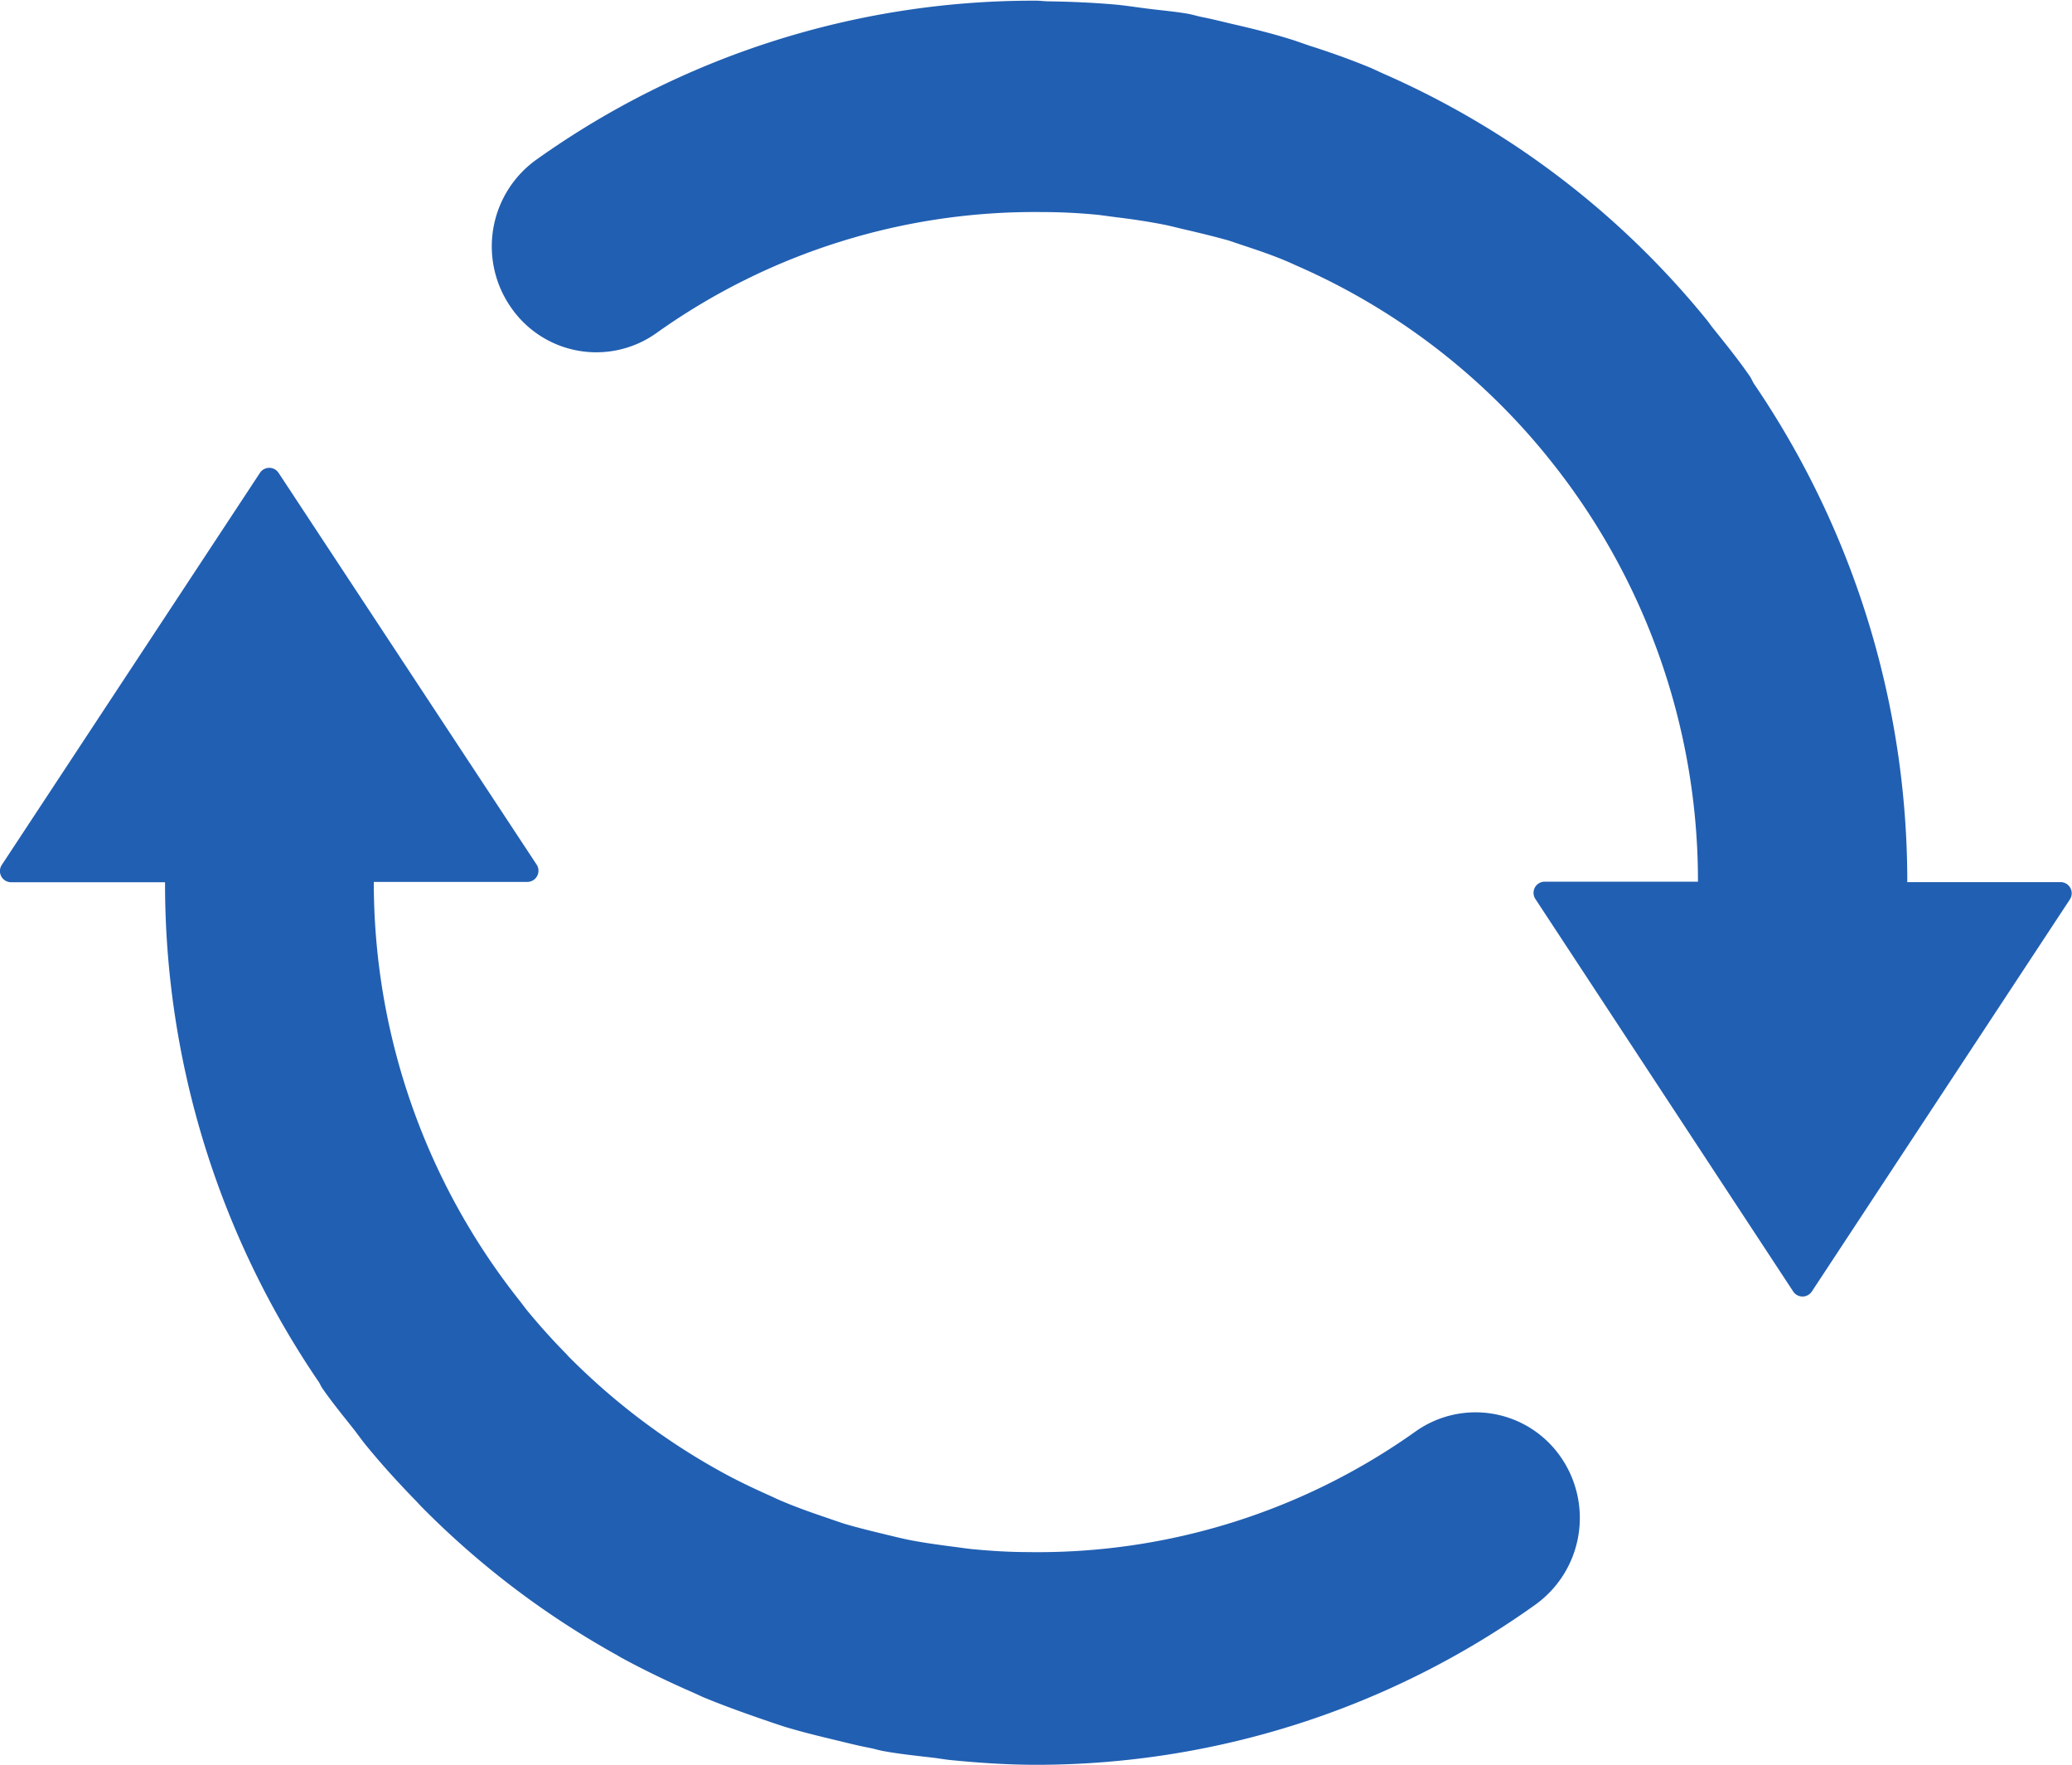 <svg id="图层_1" data-name="图层 1" xmlns="http://www.w3.org/2000/svg" viewBox="0 0 185.8 158.21"><defs><style>.cls-1{fill:#215fb2;}</style></defs><title>刷新</title><path class="cls-1" d="M137.16,146a58.42,58.42,0,0,1-34.77,10.83c-1.63,0-3.26-.1-4.86-.25-.66-.06-1.31-.17-2-.25-1.26-.17-2.53-.34-3.75-.58-.76-.15-1.5-.34-2.25-.52-1.2-.29-2.4-.58-3.58-.93-.57-.18-1.12-.38-1.68-.57-1.36-.46-2.71-.94-4-1.49-.3-.12-.58-.26-.88-.4-1.53-.68-3.06-1.4-4.52-2.21l-.2-.11a60.07,60.07,0,0,1-13.51-10.25l-.19-.21q-1.86-1.89-3.55-3.95c-.23-.29-.46-.61-.7-.91a60.28,60.28,0,0,1-13-37.45H57.49a1,1,0,0,0,.83-1.55L35.18,60.08a1,1,0,0,0-1.67,0L10.36,95.23a1,1,0,0,0,.84,1.55H25A79.25,79.25,0,0,0,38.8,141.6c.11.18.18.37.3.54.9,1.3,1.9,2.51,2.87,3.74.36.47.7.95,1.07,1.4,1.43,1.75,2.94,3.4,4.5,5,.15.16.29.32.43.46a77.42,77.42,0,0,0,17.56,13.33c.17.1.33.2.52.3,1.85,1,3.75,1.92,5.68,2.78.48.21,1,.44,1.44.65,1.65.69,3.34,1.3,5,1.88.81.28,1.61.56,2.43.82,1.49.45,3,.82,4.55,1.19,1,.24,2,.5,3.07.7.43.09.84.22,1.26.29,1.45.26,2.91.41,4.36.58.52.06,1,.15,1.56.21,2.61.26,5.2.43,7.8.43a77,77,0,0,0,44.67-14.35,9.57,9.57,0,0,0,2.3-13.22A9.29,9.29,0,0,0,137.16,146" transform="translate(-10.2 -17.69)"/><path class="cls-1" d="M181.23,96.78a79.3,79.3,0,0,0-13.77-44.72c-.13-.22-.21-.44-.35-.64-1.08-1.56-2.25-3-3.42-4.46-.13-.18-.26-.36-.4-.54a77.37,77.37,0,0,0-29.16-22.18l-.93-.43c-1.8-.75-3.65-1.41-5.5-2-.67-.22-1.32-.47-2-.67-1.62-.5-3.26-.9-4.91-1.28-.91-.21-1.83-.45-2.75-.63-.46-.09-.89-.23-1.34-.31-1.23-.21-2.47-.31-3.71-.47-.86-.11-1.69-.24-2.56-.33-2.08-.19-4.14-.28-6.2-.31-.38,0-.74-.06-1.12-.06l-.2,0A76.83,76.83,0,0,0,58.3,32,9.56,9.56,0,0,0,56,45.22a9.29,9.29,0,0,0,13.06,2.33A58.4,58.4,0,0,1,103.54,36.7q2.65,0,5.22.26l1.58.21c1.41.17,2.81.38,4.19.65.61.12,1.21.28,1.81.42,1.35.31,2.7.64,4,1l1.25.42c1.51.5,3,1,4.45,1.65l.44.2a59.66,59.66,0,0,1,22.38,17l.11.14a60.29,60.29,0,0,1,13.49,38.08H148.71a1,1,0,0,0-.83,1.55L171,133.47a1,1,0,0,0,1.67,0l23.14-35.15a1,1,0,0,0-.84-1.55H181.23Z" transform="translate(-10.2 -17.69)"/></svg>